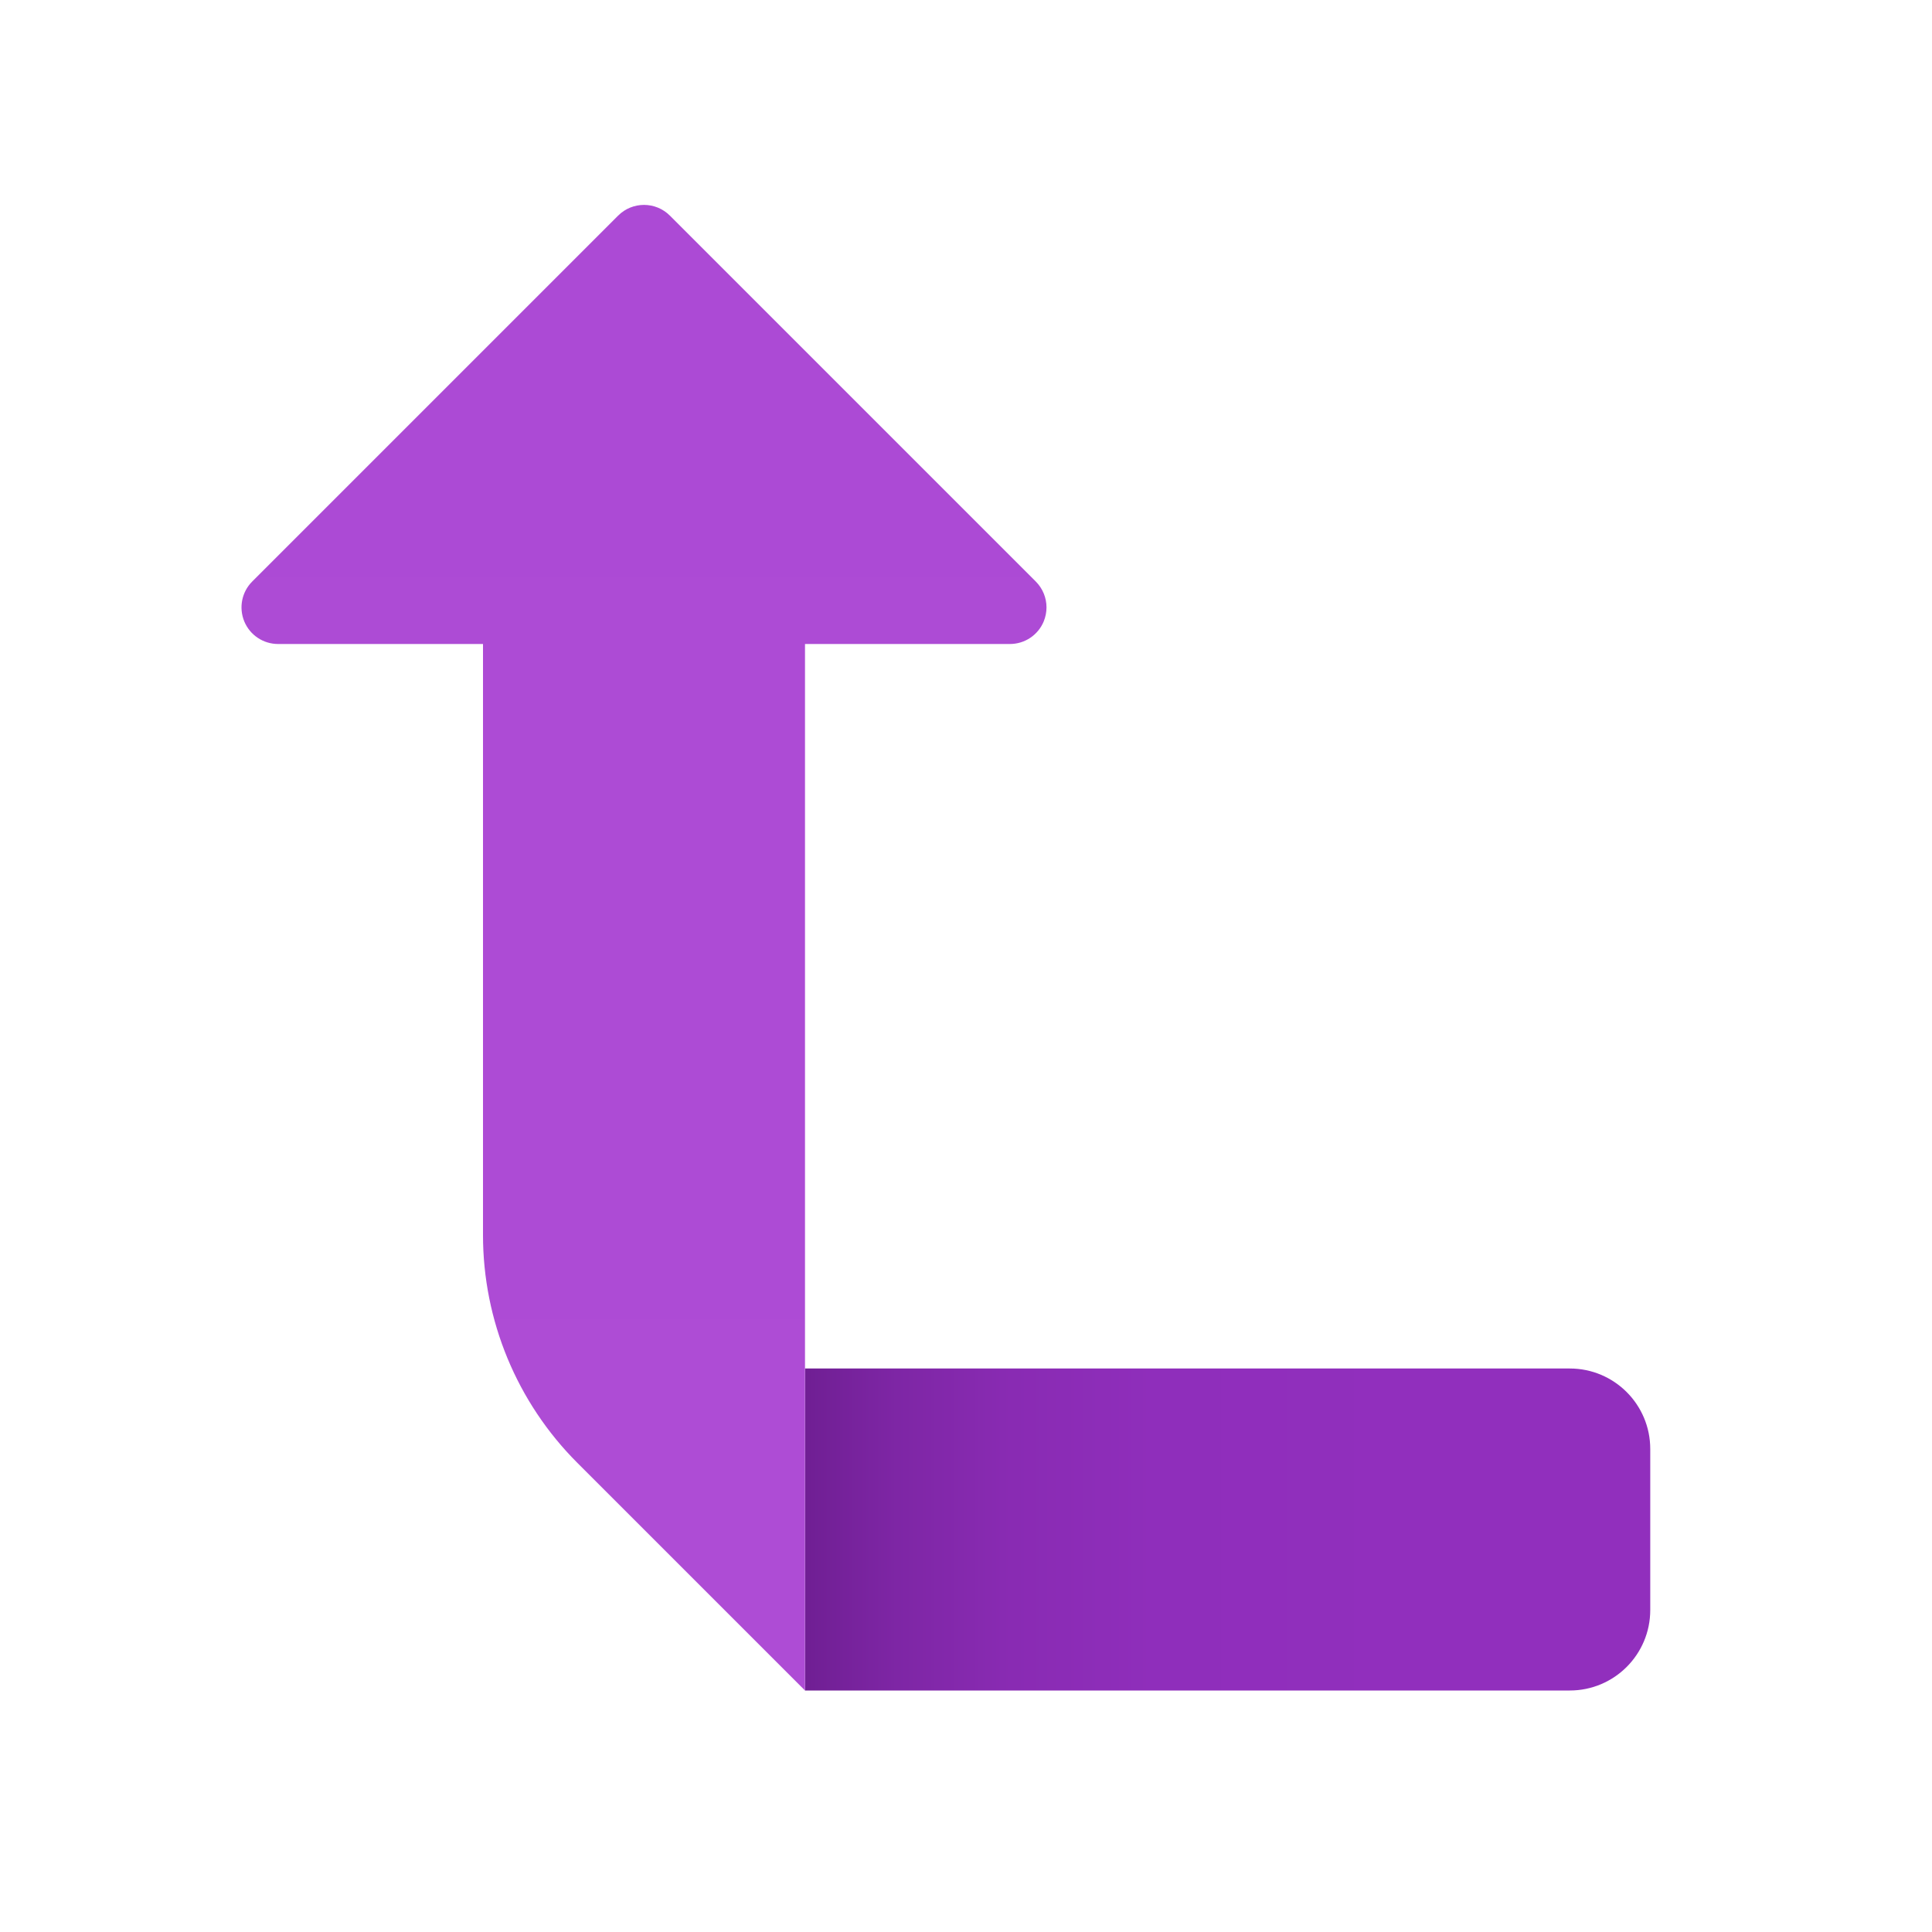 <svg xmlns="http://www.w3.org/2000/svg" viewBox="0 0 48 48"><linearGradient id="oMYWki2mFBY9I0oiDPzpAa" x1="10.955" x2="10.955" y1="211.065" y2="231.993" gradientTransform="matrix(0 -1 -1 0 252.065 48.955)" gradientUnits="userSpaceOnUse"><stop offset=".273" stop-color="#912fbd"/><stop offset=".588" stop-color="#8f2ebb"/><stop offset=".758" stop-color="#892bb3"/><stop offset=".894" stop-color="#7e26a5"/><stop offset="1" stop-color="#701f94"/></linearGradient><path fill="url(#oMYWki2mFBY9I0oiDPzpAa)" d="M20,34h19c1.105,0,2,0.895,2,2v4c0,1.105-0.895,2-2,2H20V34z"/><linearGradient id="oMYWki2mFBY9I0oiDPzpAb" x1="6.955" x2="43.864" y1="236.065" y2="236.065" gradientTransform="matrix(0 -1 -1 0 252.065 48.955)" gradientUnits="userSpaceOnUse"><stop offset="0" stop-color="#ae4cd5"/><stop offset="1" stop-color="#ac4ad5"/></linearGradient><path fill="url(#oMYWki2mFBY9I0oiDPzpAb)" d="M15.357,5.357l-9.091,9.091c-0.26,0.26-0.337,0.65-0.197,0.991 C6.21,15.779,6.541,16,6.909,16H12v14.686c0,2.122,0.843,4.157,2.343,5.657L20,42V16h5.091c0.368,0,0.699-0.221,0.84-0.561 C25.977,15.326,26,15.208,26,15.091c0-0.236-0.092-0.469-0.266-0.643l-9.091-9.091C16.288,5.002,15.712,5.002,15.357,5.357z"/></svg>